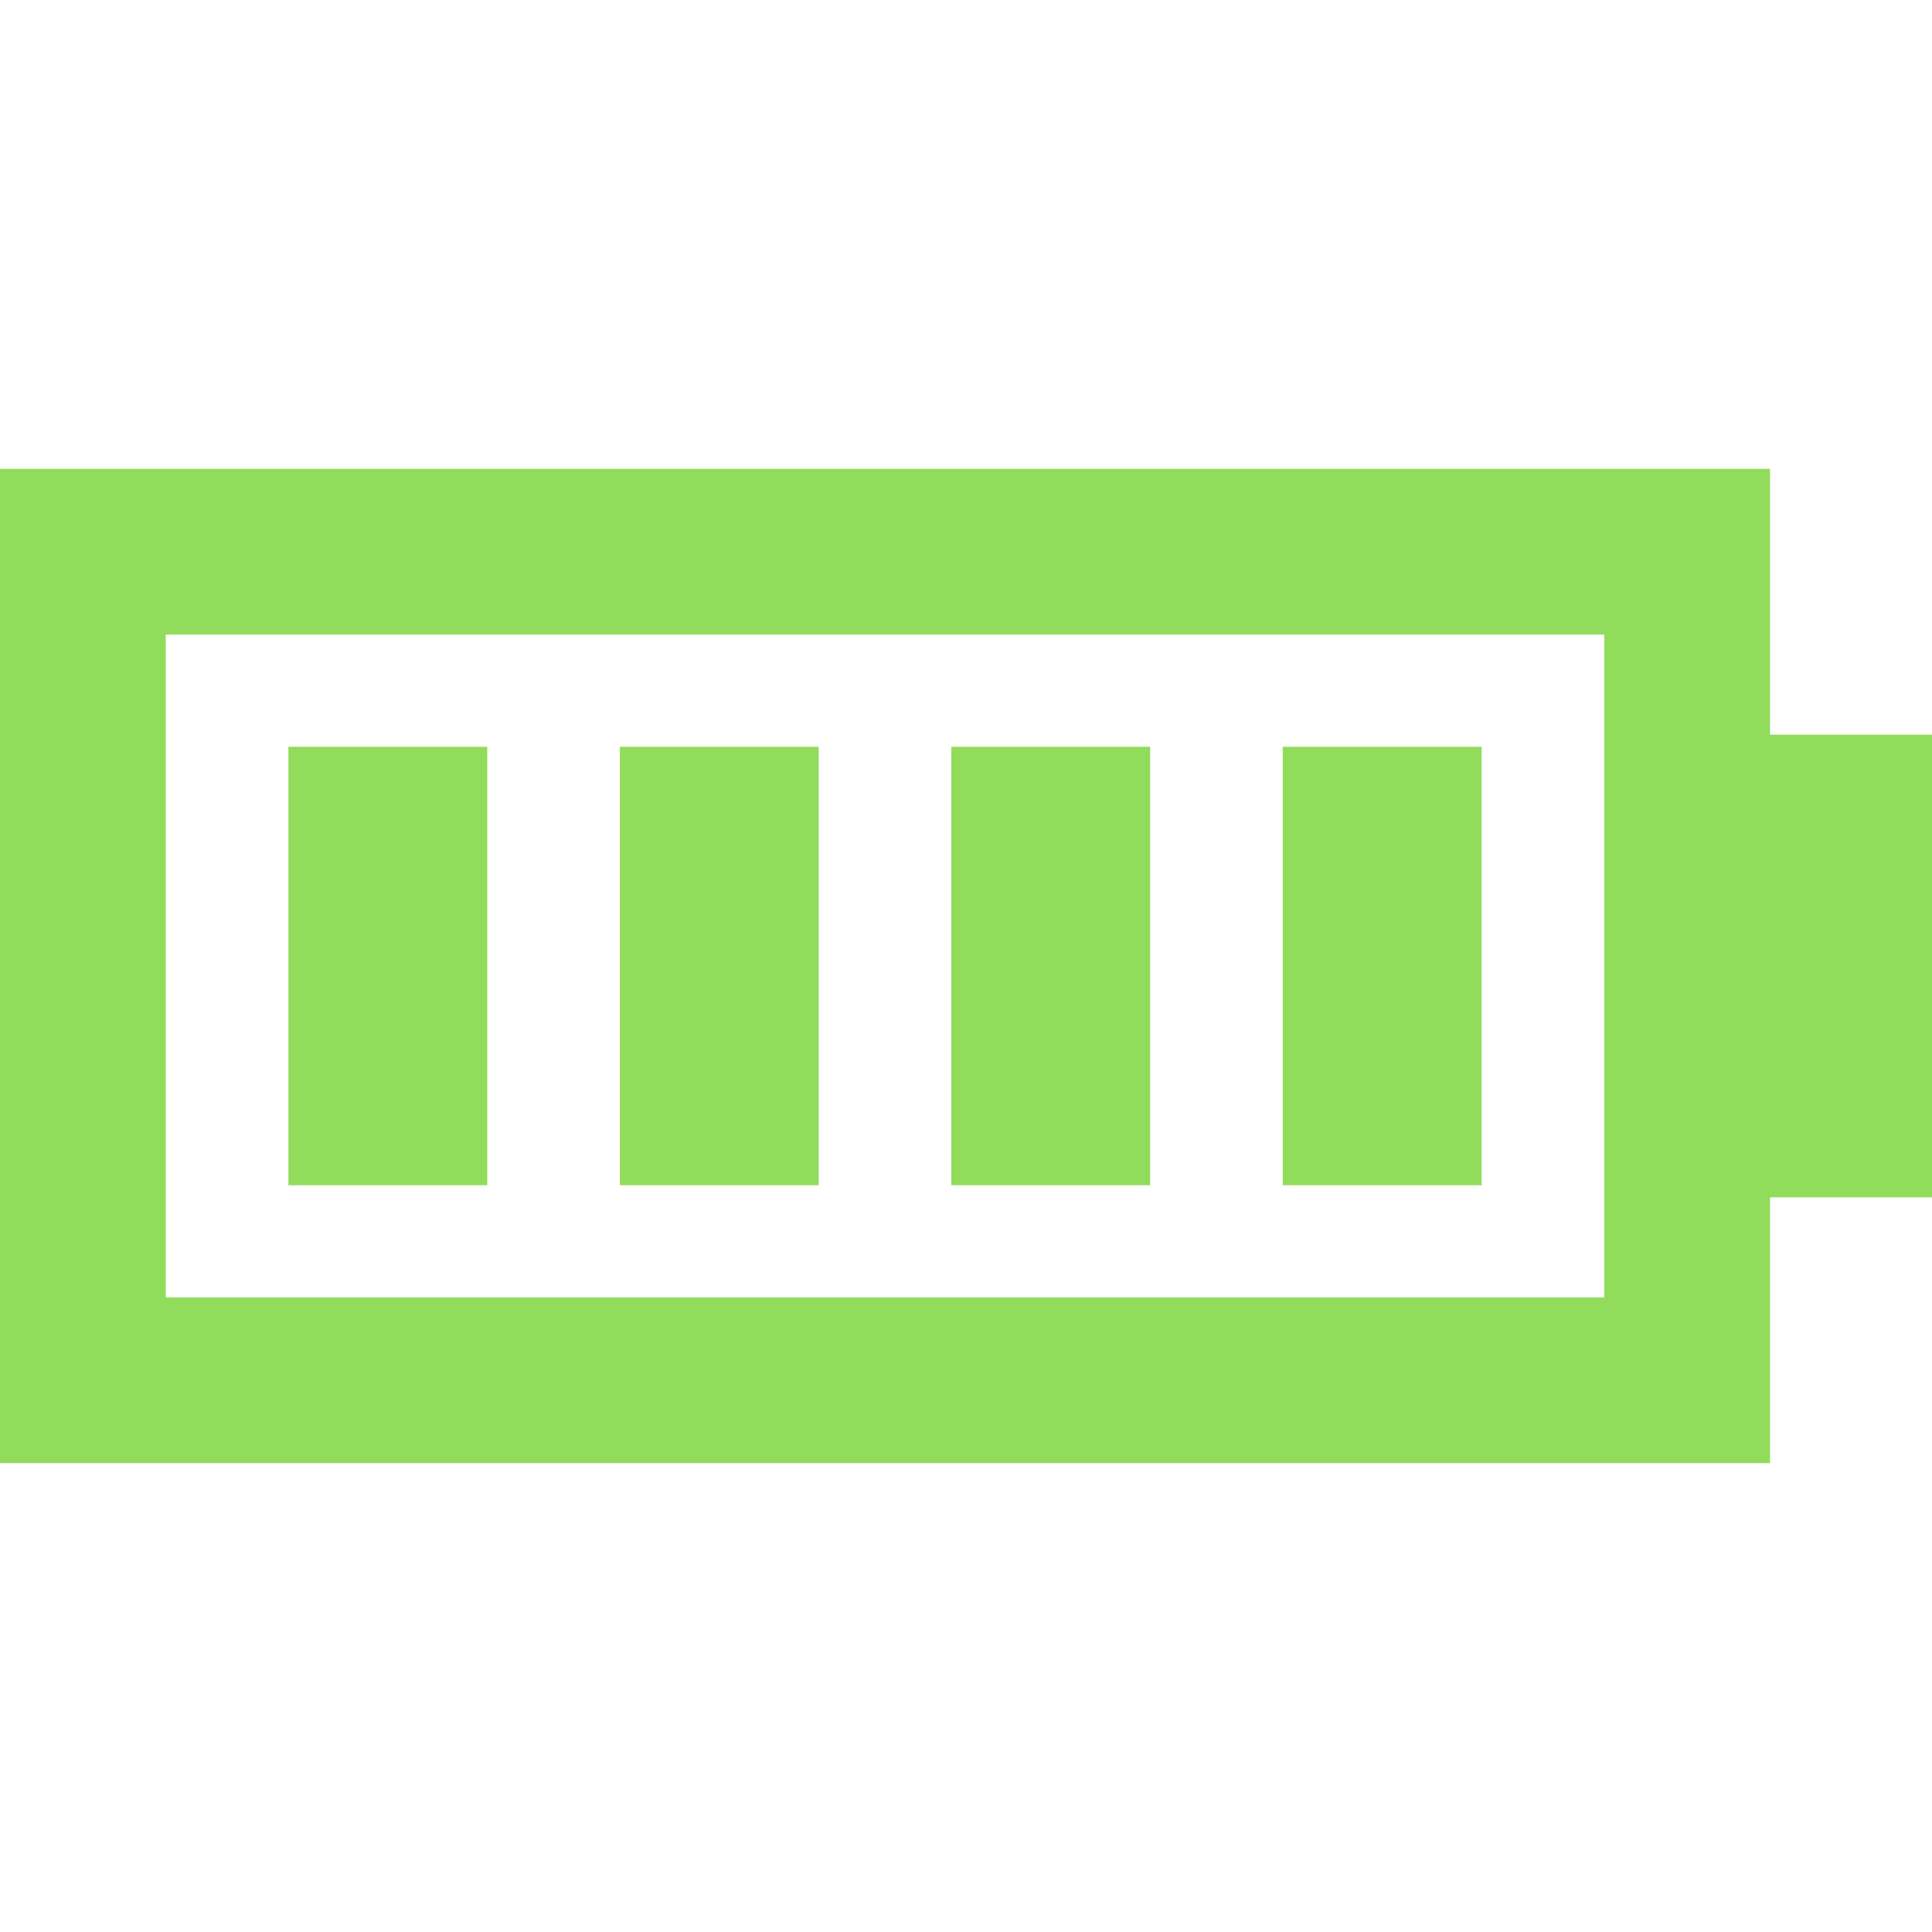 <?xml version="1.0" encoding="iso-8859-1"?>
<!-- Generator: Adobe Illustrator 18.0.0, SVG Export Plug-In . SVG Version: 6.00 Build 0)  -->
<!DOCTYPE svg PUBLIC "-//W3C//DTD SVG 1.1//EN" "http://www.w3.org/Graphics/SVG/1.1/DTD/svg11.dtd">
<svg xmlns="http://www.w3.org/2000/svg" xmlns:xlink="http://www.w3.org/1999/xlink" version="1.1" id="Capa_1" x="0px" y="0px" viewBox="0 0 233.156 233.156" style="enable-background:new 0 0 233.156 233.156;" xml:space="preserve" width="512px" height="512px">
<path d="M213.607,56.578H0v120h213.607v-32.086h19.549V88.664h-19.549V56.578z M193.607,156.578H20v-80h173.607V156.578z   M58.804,143.035h-24V90.121h24V143.035z M98.804,143.035h-24V90.121h24V143.035z M138.804,143.035h-24V90.121h24V143.035z   M178.804,143.035h-24V90.121h24V143.035z" fill="#91DC5A"/>
<g>
</g>
<g>
</g>
<g>
</g>
<g>
</g>
<g>
</g>
<g>
</g>
<g>
</g>
<g>
</g>
<g>
</g>
<g>
</g>
<g>
</g>
<g>
</g>
<g>
</g>
<g>
</g>
<g>
</g>
</svg>
